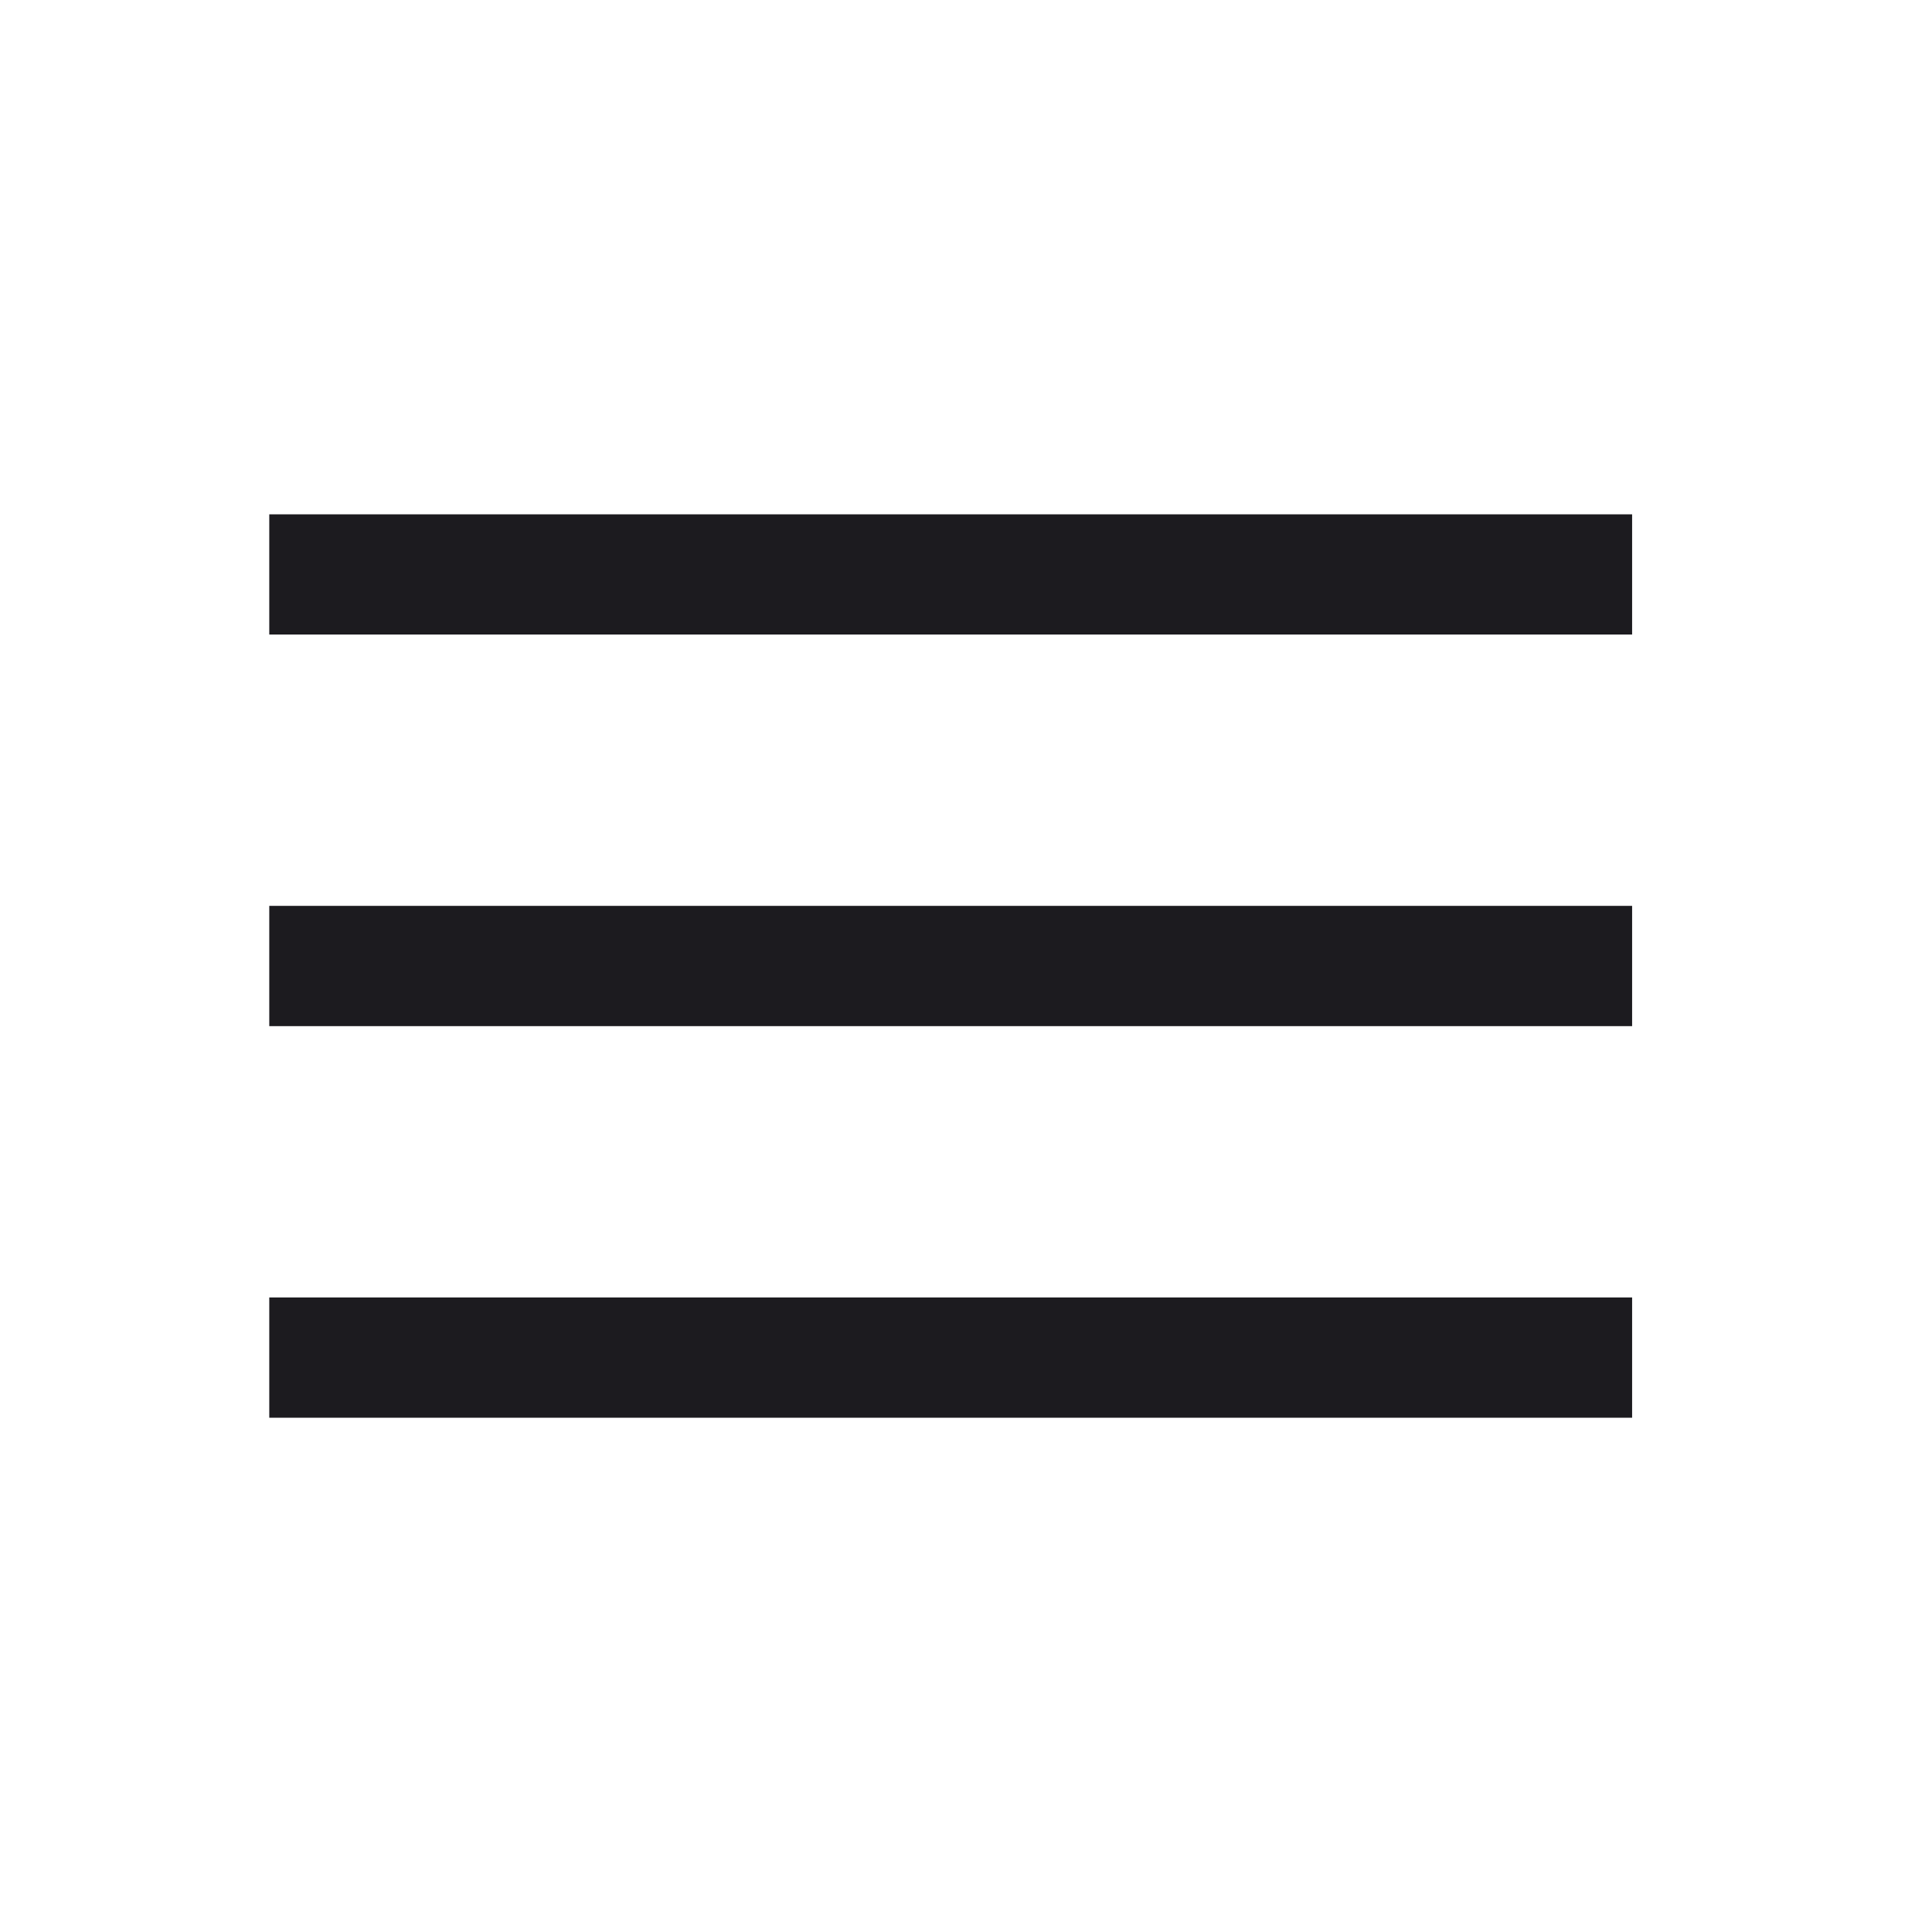 <svg width="32" height="32" viewBox="0 0 32 32" fill="none" xmlns="http://www.w3.org/2000/svg">
<mask id="mask0_1_273" style="mask-type:alpha" maskUnits="userSpaceOnUse" x="0" y="0" width="32" height="32">
<rect width="32" height="32" fill="#D9D9D9"/>
</mask>
<g mask="url(#mask0_1_273)">
<path d="M4.46 23.482V21.49H27.033V23.482H4.46ZM4.46 16.996V15.004H27.033V16.996H4.46ZM4.46 10.51V8.519H27.033V10.51H4.46Z" fill="#1C1B1F"/>
</g>
</svg>
